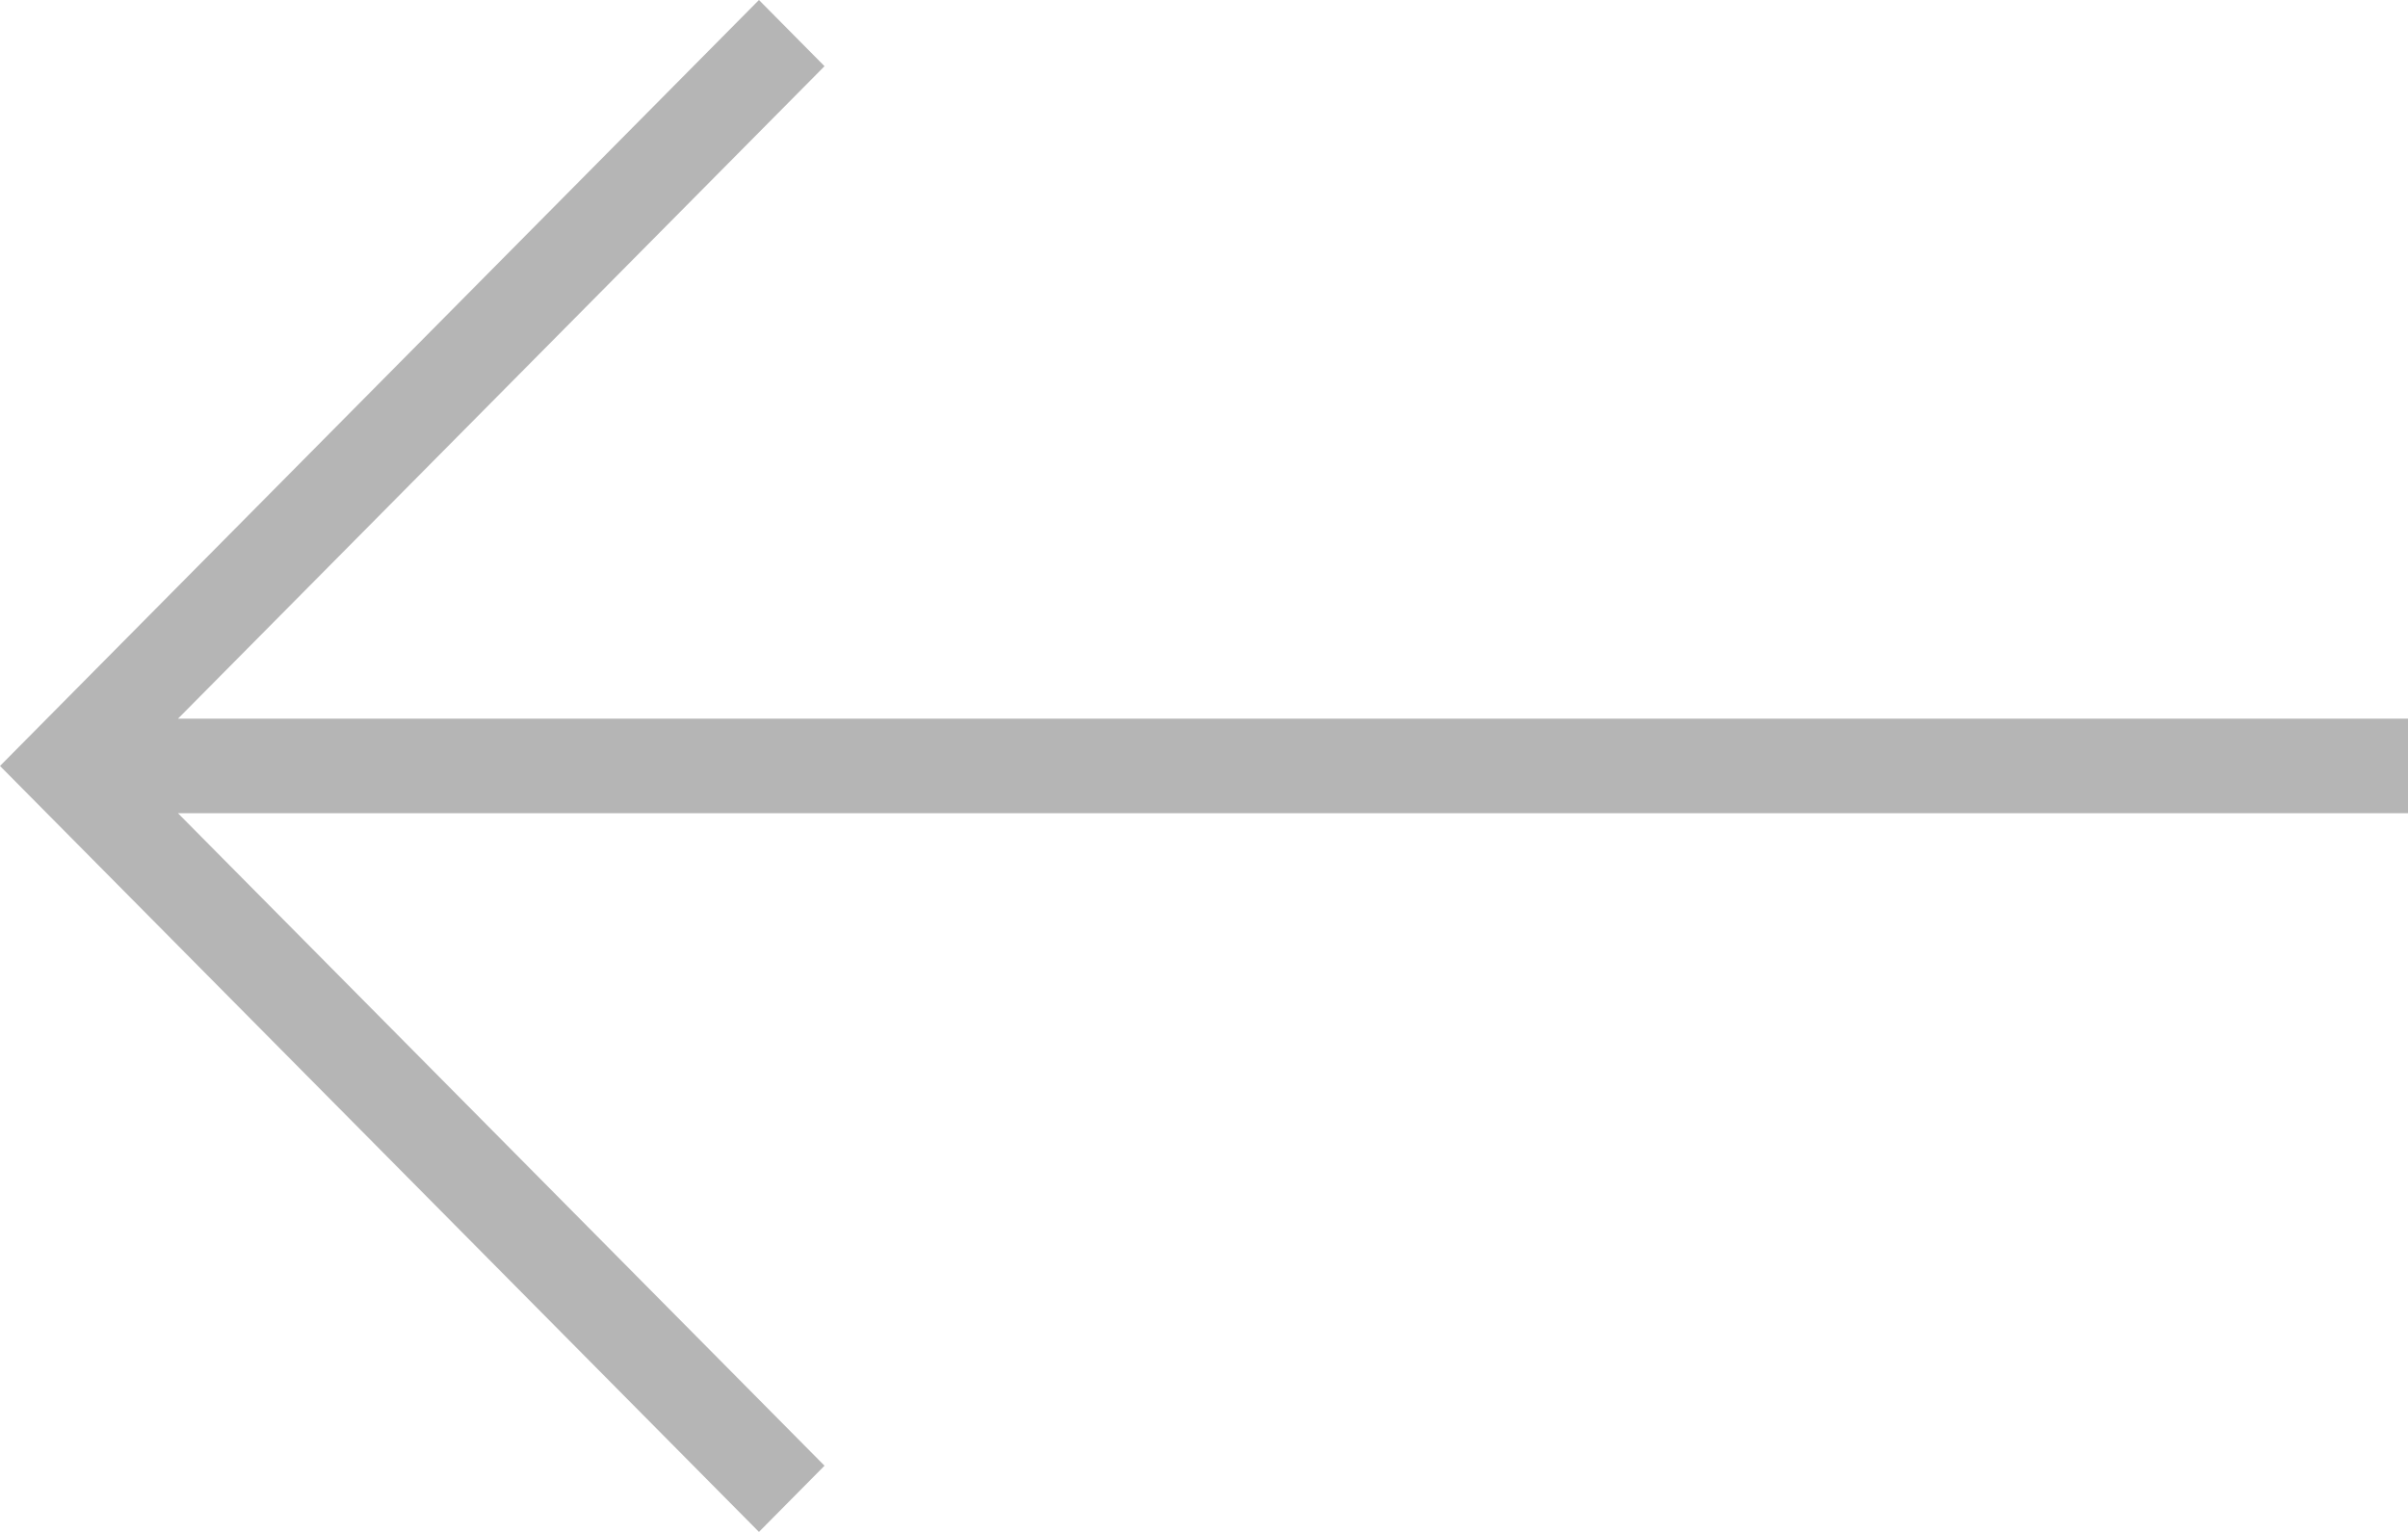 <svg width="22" height="14" viewBox="0 0 22 14" fill="none" xmlns="http://www.w3.org/2000/svg">
<path d="M7.533 13.395L6.934 14L0 7L6.934 0L7.533 0.605L1.626 6.568H22V7.432H1.626L7.533 13.395Z" fill="#B5B5B5"/>
</svg>
